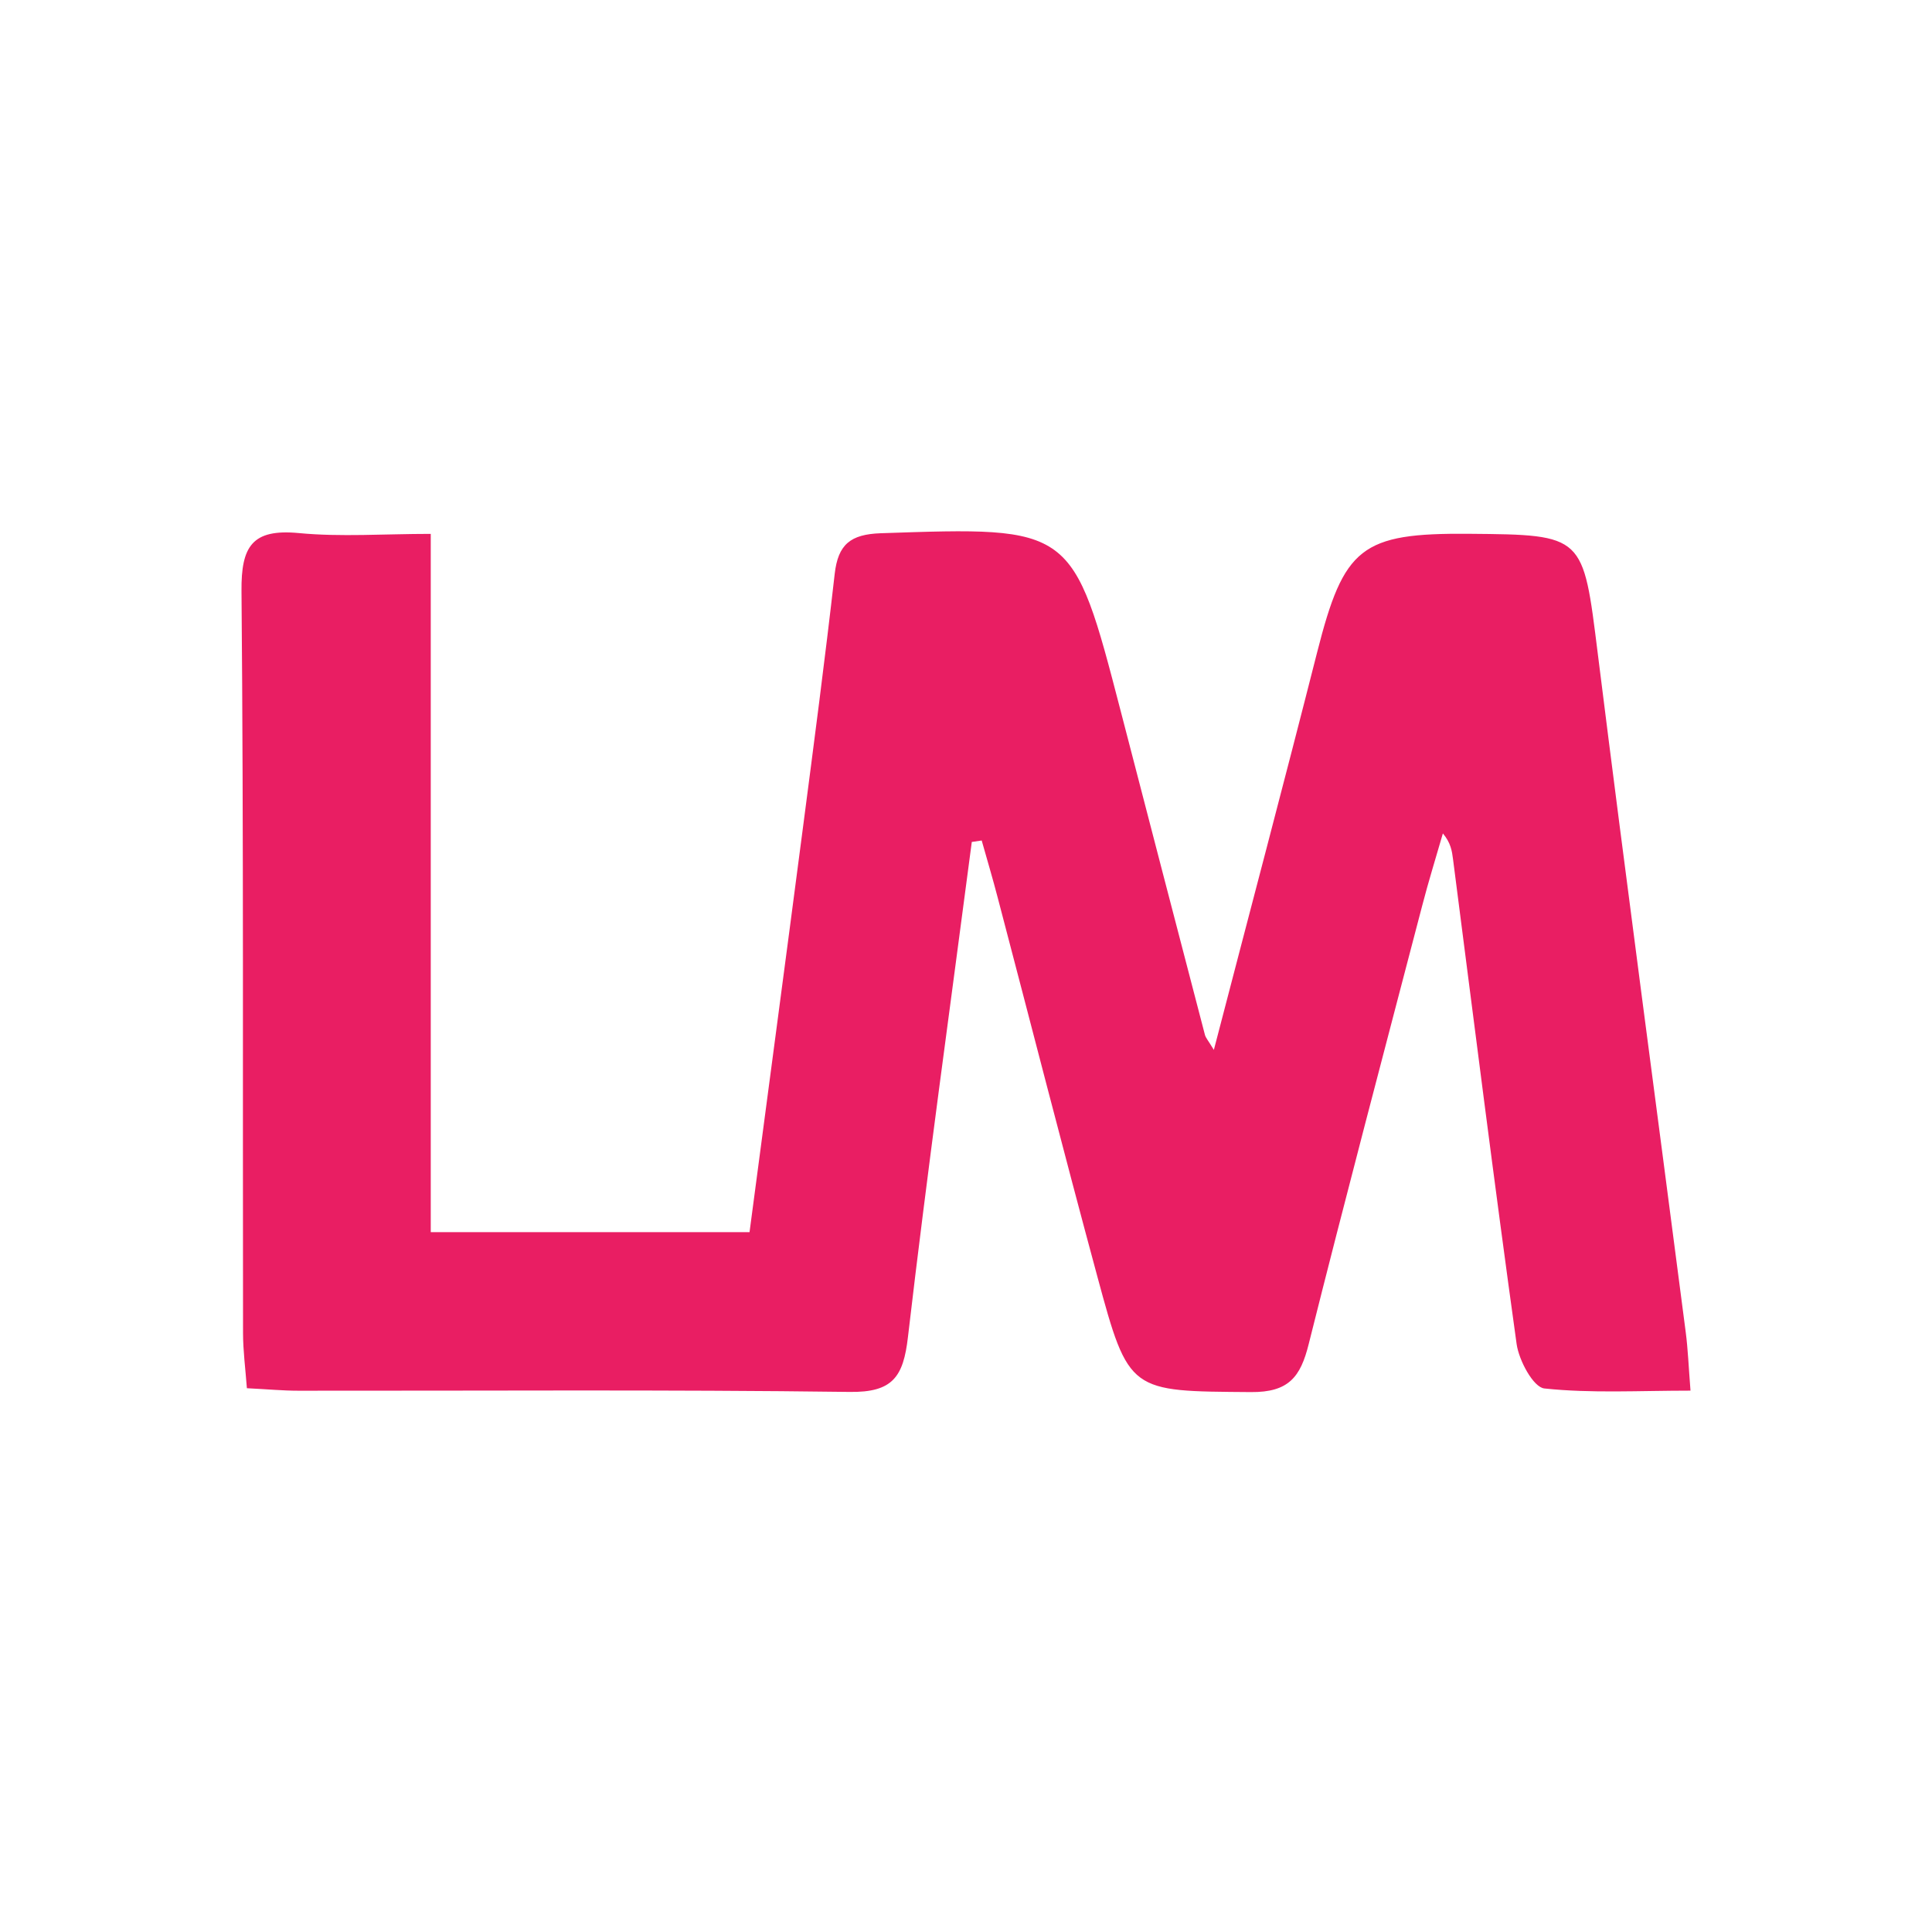<svg width="24" height="24" viewBox="0 0 24 24" fill="none" xmlns="http://www.w3.org/2000/svg">
<path fill-rule="evenodd" clip-rule="evenodd" d="M12.072 10.459C11.804 12.508 11.518 14.556 11.279 16.608C11.222 17.103 11.091 17.299 10.552 17.291C8.27 17.261 5.987 17.278 3.705 17.276C3.516 17.276 3.327 17.258 3.067 17.245C3.049 17.004 3.019 16.78 3.019 16.557C3.014 13.485 3.027 10.413 3 7.342C2.995 6.788 3.131 6.567 3.712 6.622C4.235 6.672 4.768 6.632 5.351 6.632V15.306H9.311C9.532 13.63 9.755 11.965 9.972 10.3C10.11 9.243 10.249 8.186 10.369 7.128C10.411 6.763 10.564 6.637 10.942 6.624C13.326 6.543 13.325 6.534 13.922 8.834C14.27 10.175 14.618 11.515 14.968 12.855C14.978 12.893 15.009 12.926 15.079 13.042C15.518 11.353 15.949 9.73 16.362 8.103C16.694 6.796 16.907 6.62 18.249 6.631C19.683 6.643 19.664 6.646 19.848 8.118C20.199 10.93 20.577 13.74 20.941 16.551C20.968 16.759 20.976 16.969 21 17.275C20.36 17.275 19.767 17.31 19.185 17.248C19.048 17.234 18.869 16.901 18.84 16.696C18.561 14.691 18.309 12.681 18.05 10.673C18.037 10.571 18.022 10.47 17.924 10.353C17.838 10.652 17.745 10.949 17.667 11.251C17.193 13.065 16.713 14.878 16.257 16.697C16.156 17.103 16.011 17.297 15.539 17.293C14.033 17.281 14.023 17.307 13.631 15.855C13.208 14.291 12.807 12.722 12.395 11.155C12.333 10.916 12.262 10.679 12.195 10.441C12.154 10.447 12.113 10.453 12.072 10.459" fill="#E91E63"/>
</svg>
